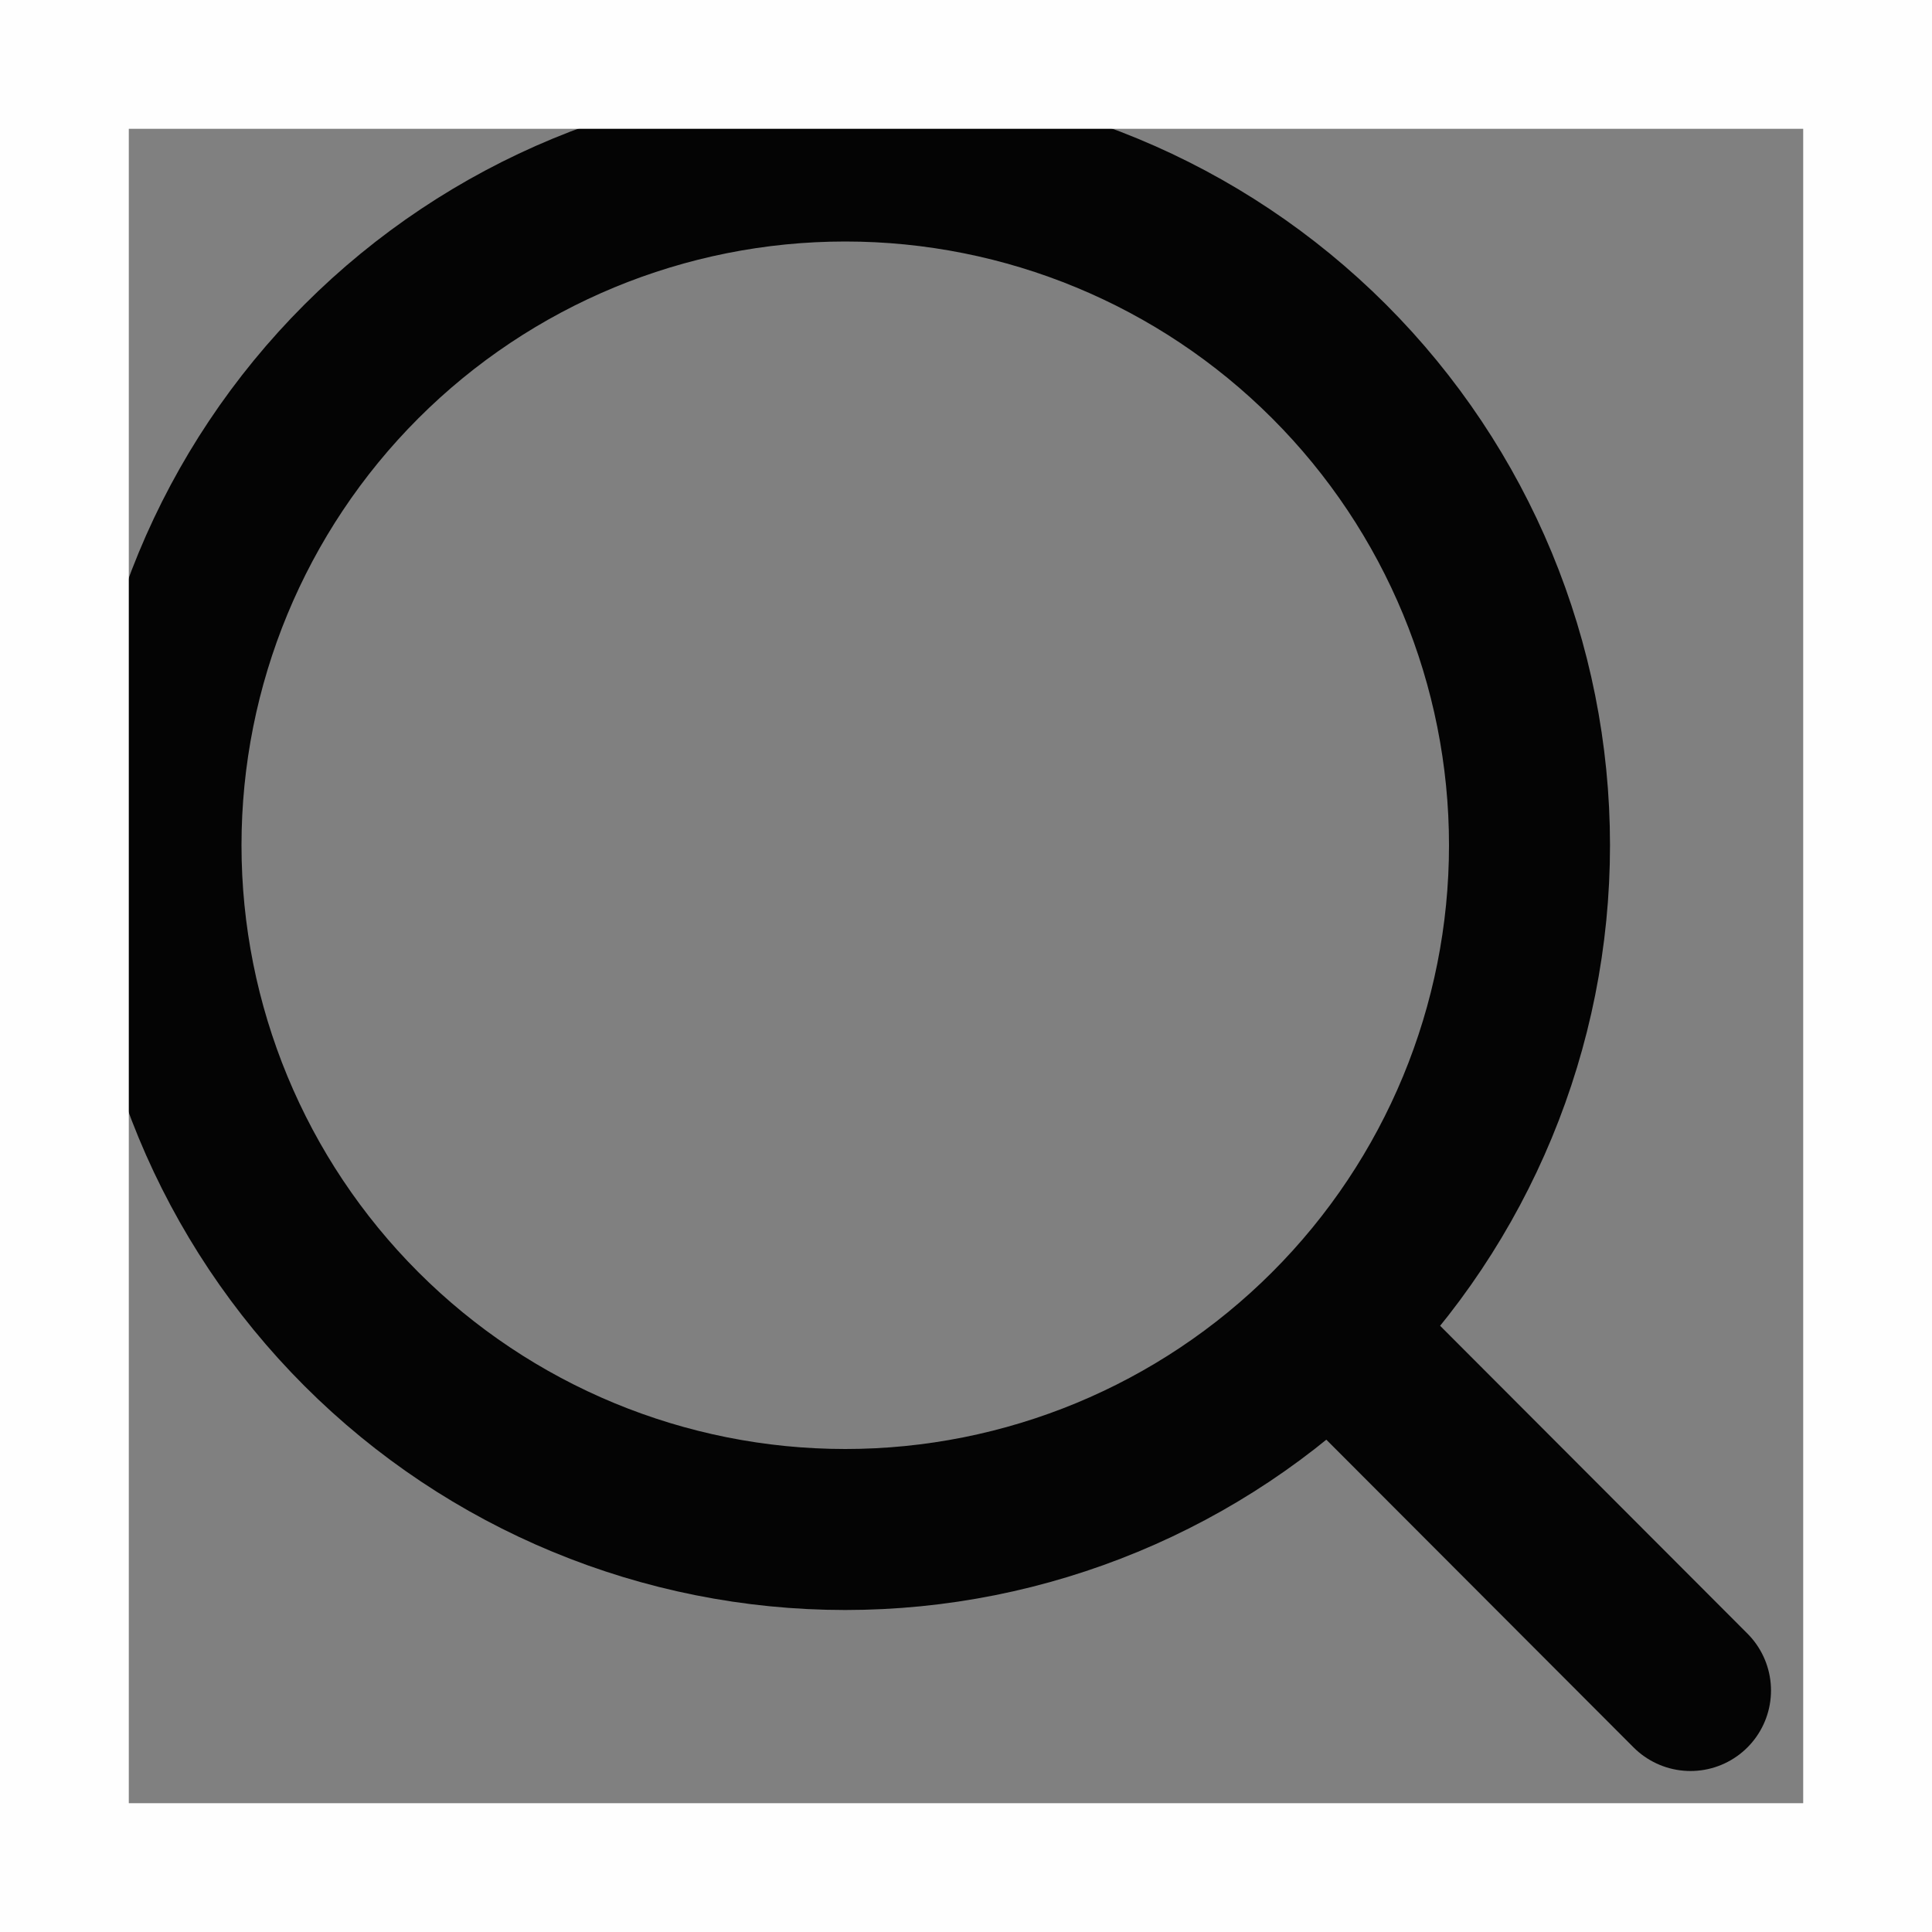 <?xml version="1.0" encoding="UTF-8" standalone="no"?><svg width='30' height='30' viewBox='0 0 30 30' fill='none' xmlns='http://www.w3.org/2000/svg'>
<rect x="0" y="0" width="30" height="30" fill="#808080" stroke="none"/>
<path d='M26.25 26.25L20.642 20.633M23.75 13.125C23.75 15.943 22.631 18.645 20.638 20.638C18.645 22.631 15.943 23.75 13.125 23.75C10.307 23.75 7.605 22.631 5.612 20.638C3.619 18.645 2.5 15.943 2.5 13.125C2.5 10.307 3.619 7.605 5.612 5.612C7.605 3.619 10.307 2.5 13.125 2.5C15.943 2.5 18.645 3.619 20.638 5.612C22.631 7.605 23.75 10.307 23.75 13.125V13.125Z' stroke='#040404' stroke-width='2.5' stroke-linecap='round'/>
<rect x='1' y='1' width='28' height='28' stroke='#FEFEFE' stroke-width='2'/>
</svg>
